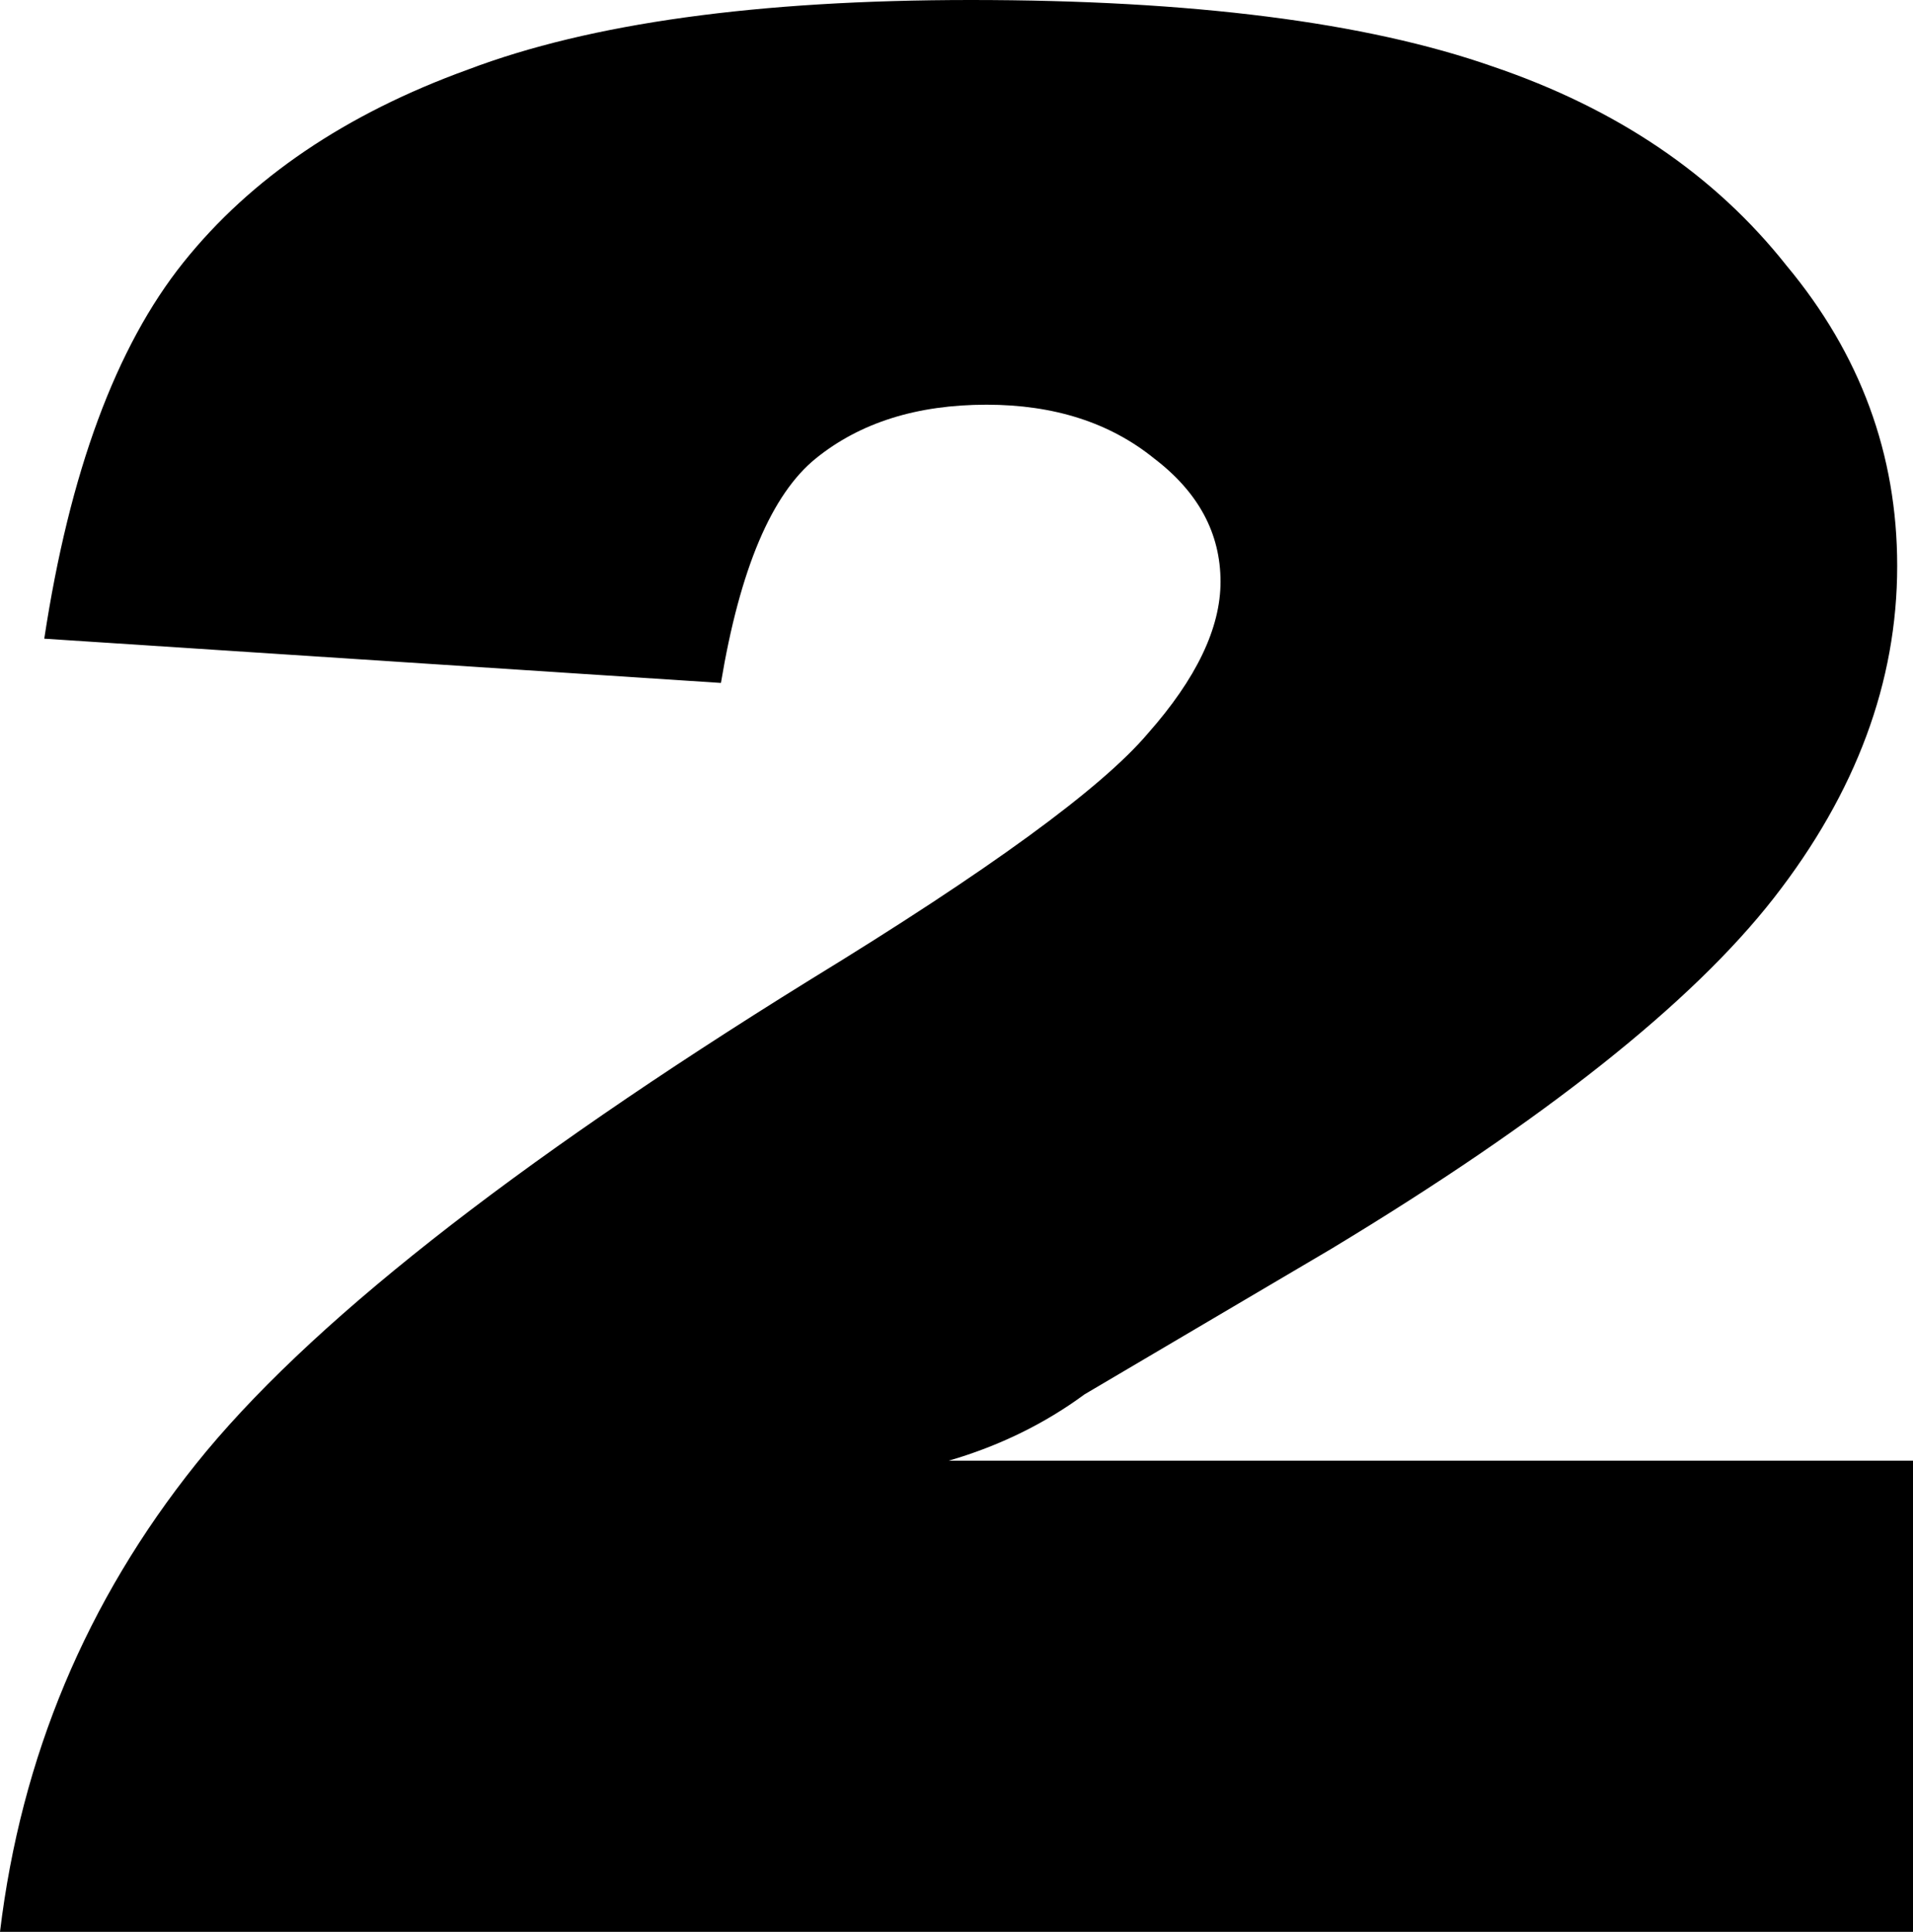 <?xml version="1.0" encoding="UTF-8" standalone="no"?>
<svg xmlns:xlink="http://www.w3.org/1999/xlink" height="30.55px" width="30.25px" xmlns="http://www.w3.org/2000/svg">
  <g transform="matrix(1.0, 0.0, 0.0, 1.0, -384.35, -209.3)">
    <path d="M414.6 239.85 L384.35 239.85 Q384.85 235.7 387.45 232.45 390.05 229.2 397.15 224.8 401.4 222.2 402.5 220.9 403.65 219.6 403.65 218.5 403.65 217.35 402.6 216.55 401.55 215.7 399.95 215.7 398.3 215.7 397.25 216.55 396.2 217.4 395.75 220.1 L385.05 219.4 Q385.65 215.45 387.25 213.45 388.85 211.45 391.75 210.4 394.65 209.3 399.7 209.3 404.95 209.3 407.95 210.35 410.9 211.35 412.6 213.5 414.35 215.6 414.35 218.25 414.35 221.0 412.4 223.5 410.45 226.0 405.4 229.05 L401.5 231.35 Q400.55 232.05 399.35 232.4 L414.6 232.4 414.6 239.85" fill="#000000" fill-rule="evenodd" stroke="none"/>
  </g>
</svg>
